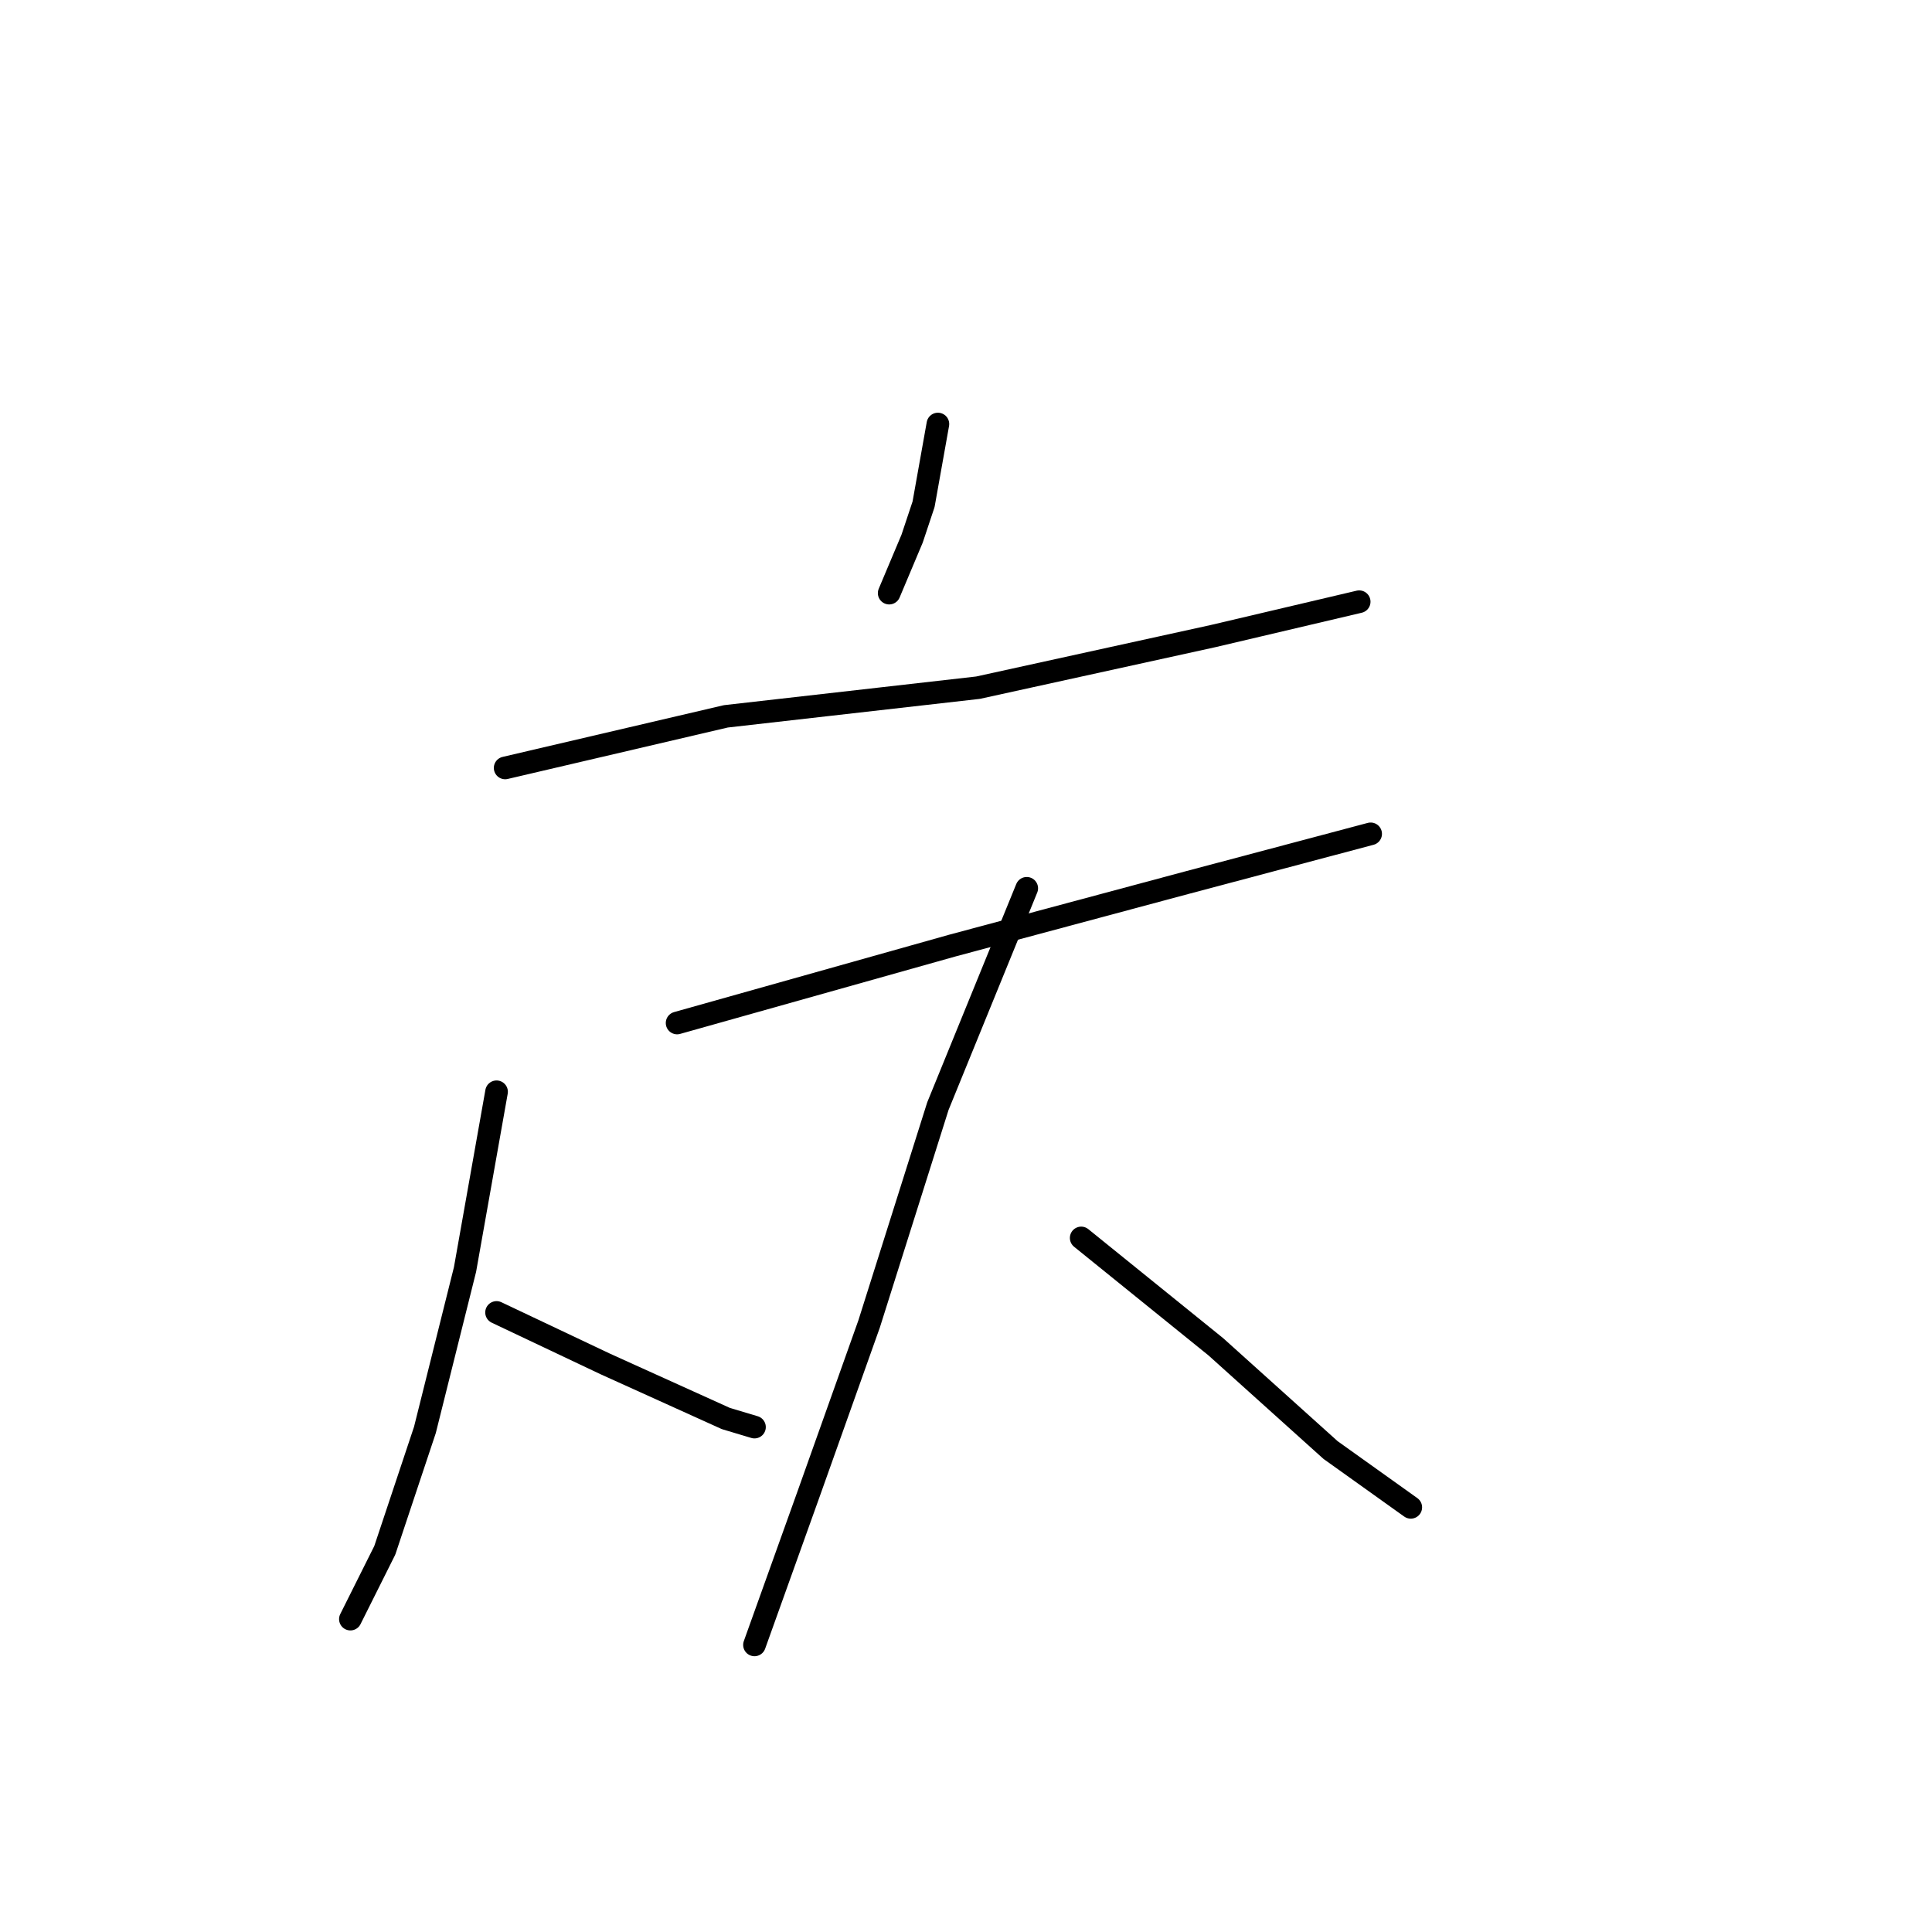 <?xml version="1.0" standalone="no"?>
    <svg width="256" height="256" xmlns="http://www.w3.org/2000/svg" version="1.1">
    <polyline stroke="black" stroke-width="3" stroke-linecap="round" fill="transparent" stroke-linejoin="round" points="124.277 56.186 122.378 66.818 120.859 71.375 117.821 78.591 117.821 78.591 " />
        <polyline stroke="black" stroke-width="3" stroke-linecap="round" fill="transparent" stroke-linejoin="round" points="66.935 101.755 96.175 94.92 129.593 91.122 160.732 84.287 180.099 79.73 180.099 79.73 " />
        <polyline stroke="black" stroke-width="3" stroke-linecap="round" fill="transparent" stroke-linejoin="round" points="89.72 135.553 126.175 125.299 157.315 116.945 181.618 110.489 181.618 110.489 " />
        <polyline stroke="black" stroke-width="3" stroke-linecap="round" fill="transparent" stroke-linejoin="round" points="65.796 144.667 61.618 168.211 56.302 189.477 50.986 205.426 46.429 214.54 46.429 214.54 " />
        <polyline stroke="black" stroke-width="3" stroke-linecap="round" fill="transparent" stroke-linejoin="round" points="65.796 173.907 80.226 180.742 96.175 187.958 99.973 189.097 99.973 189.097 " />
        <polyline stroke="black" stroke-width="3" stroke-linecap="round" fill="transparent" stroke-linejoin="round" points="136.049 117.705 124.277 146.565 115.163 175.426 107.188 197.831 99.973 217.958 99.973 217.958 " />
        <polyline stroke="black" stroke-width="3" stroke-linecap="round" fill="transparent" stroke-linejoin="round" points="143.264 164.034 161.112 178.464 176.302 192.135 186.935 199.73 186.935 199.73 " />
        </svg>